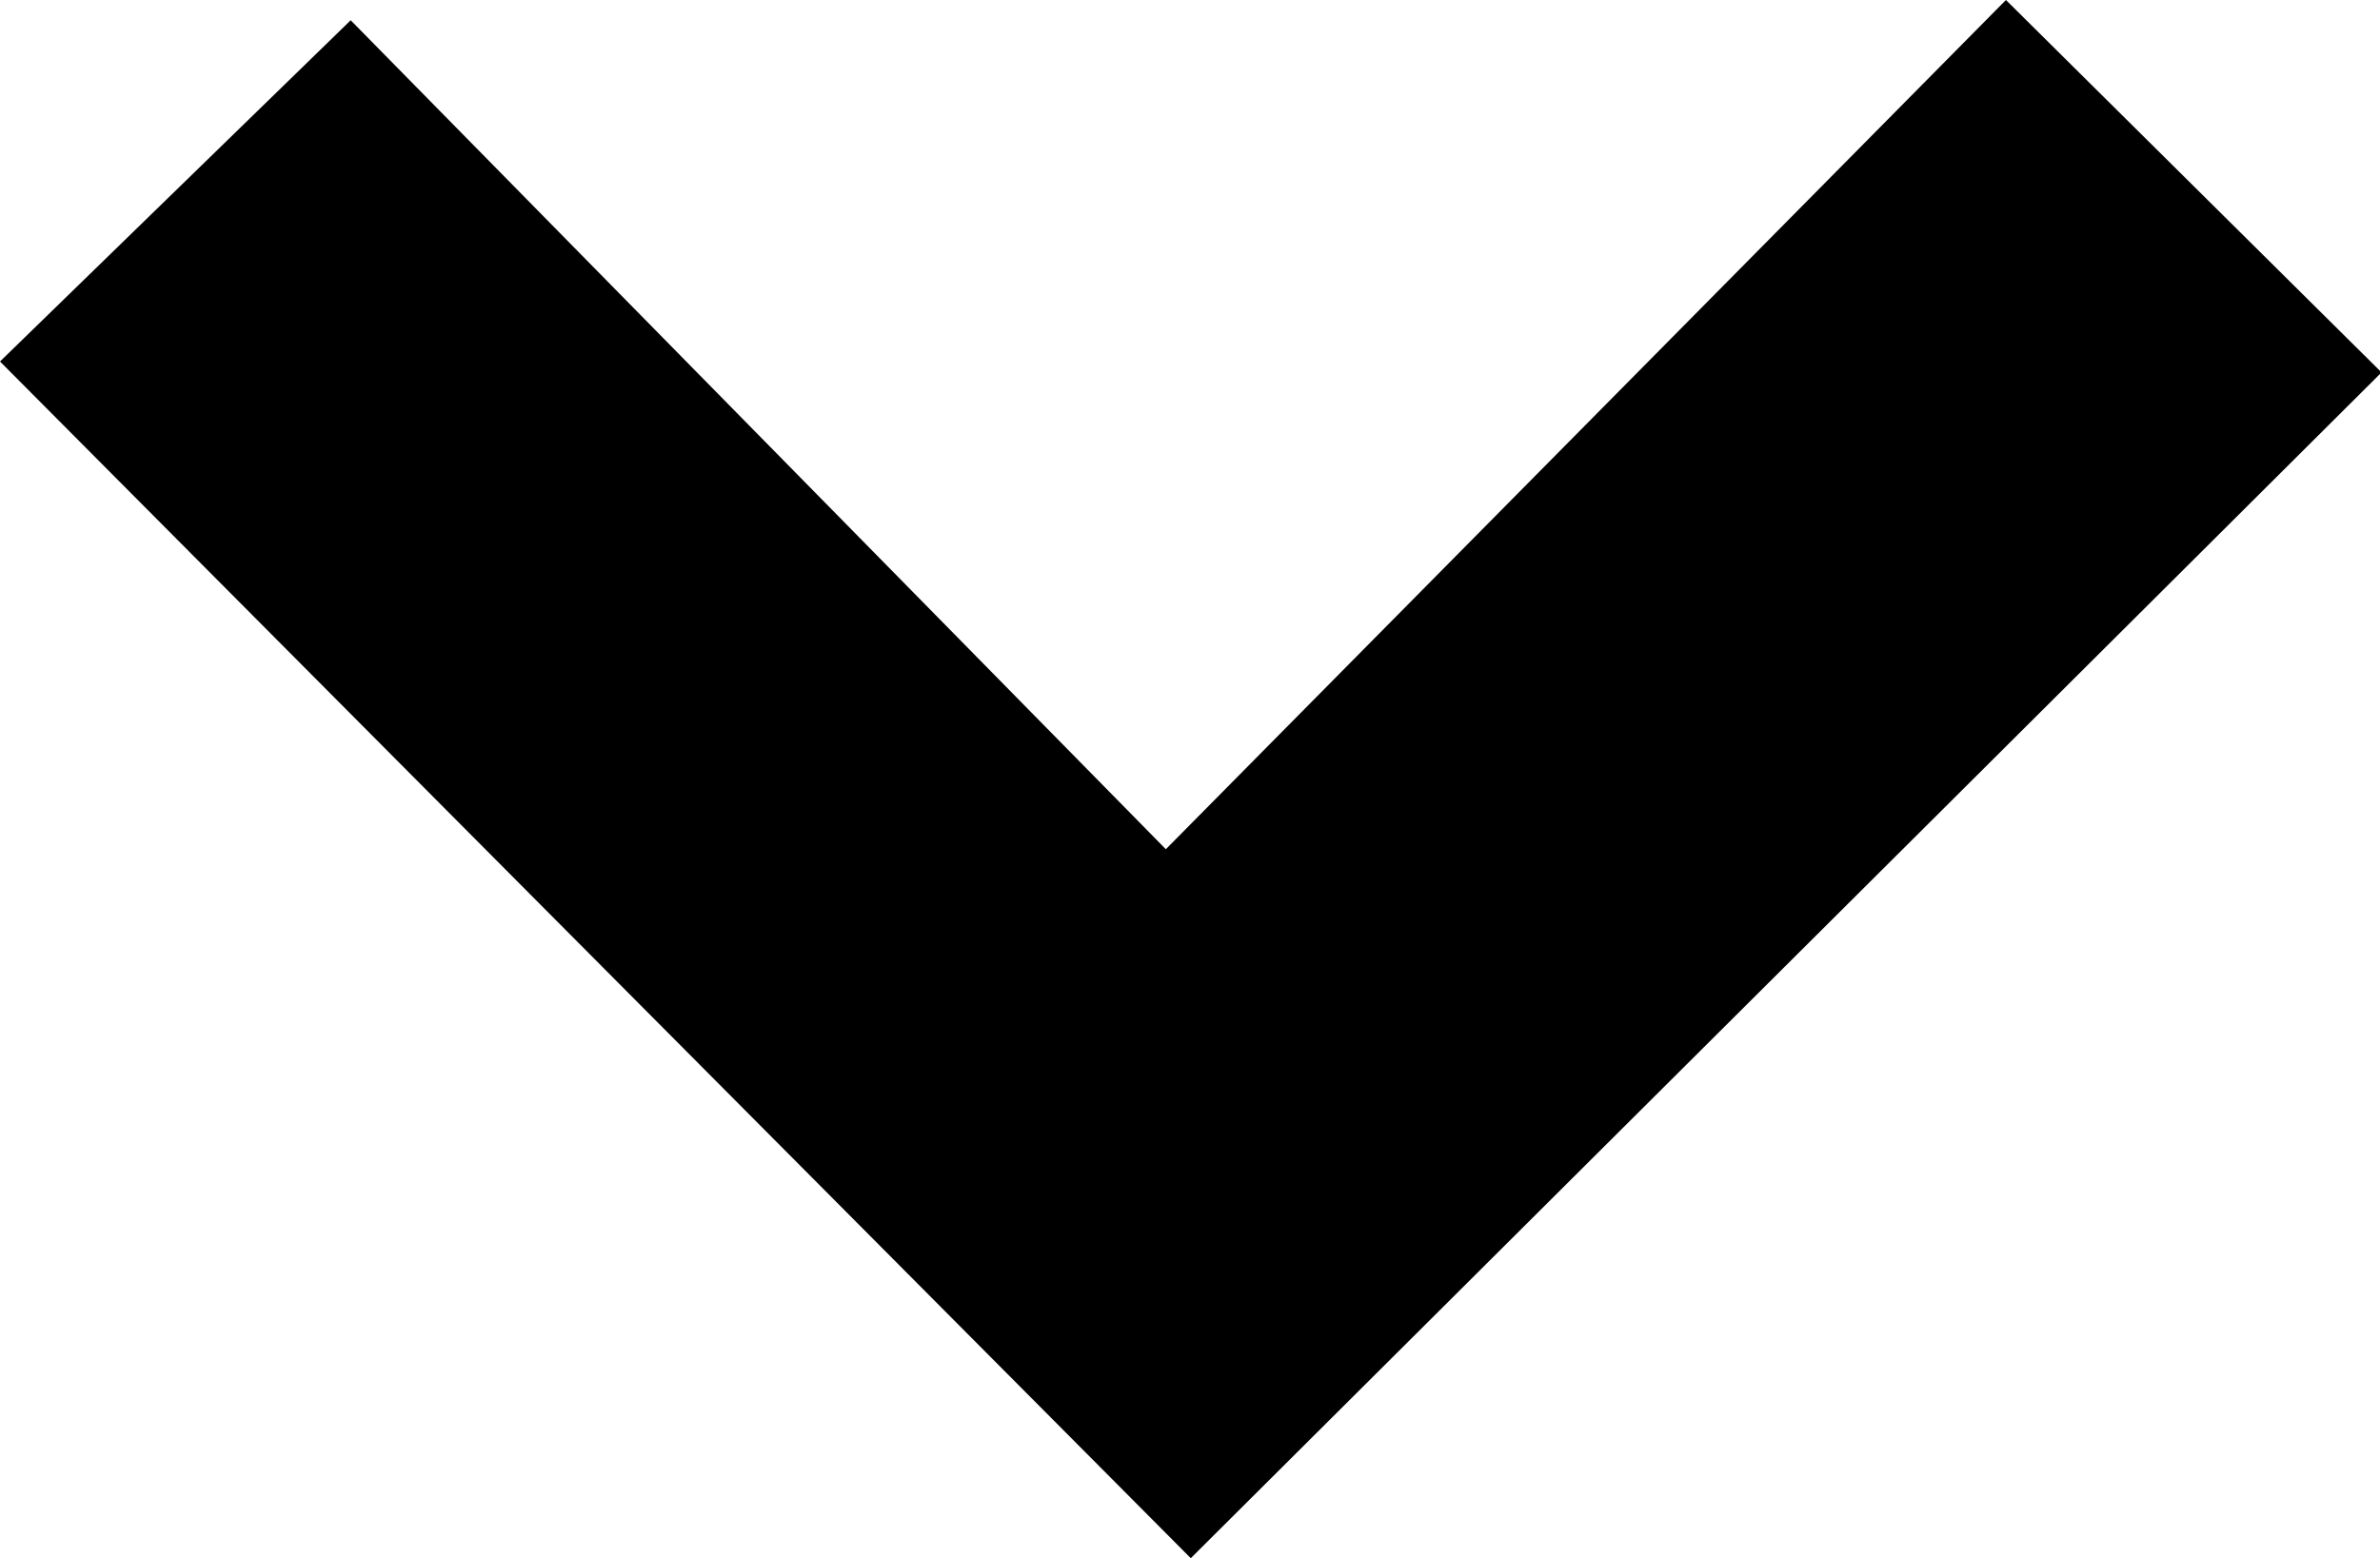 <svg id="Layer_2" data-name="Layer 2" xmlns="http://www.w3.org/2000/svg" viewBox="0 0 15.27 10"><title>icon_arrow_down</title><path d="M8.36,14.32l2.25-2.19,5.23,5.32L21.23,12l2.41,2.39L16,22Z" transform="translate(-8.36 -12)"/></svg>